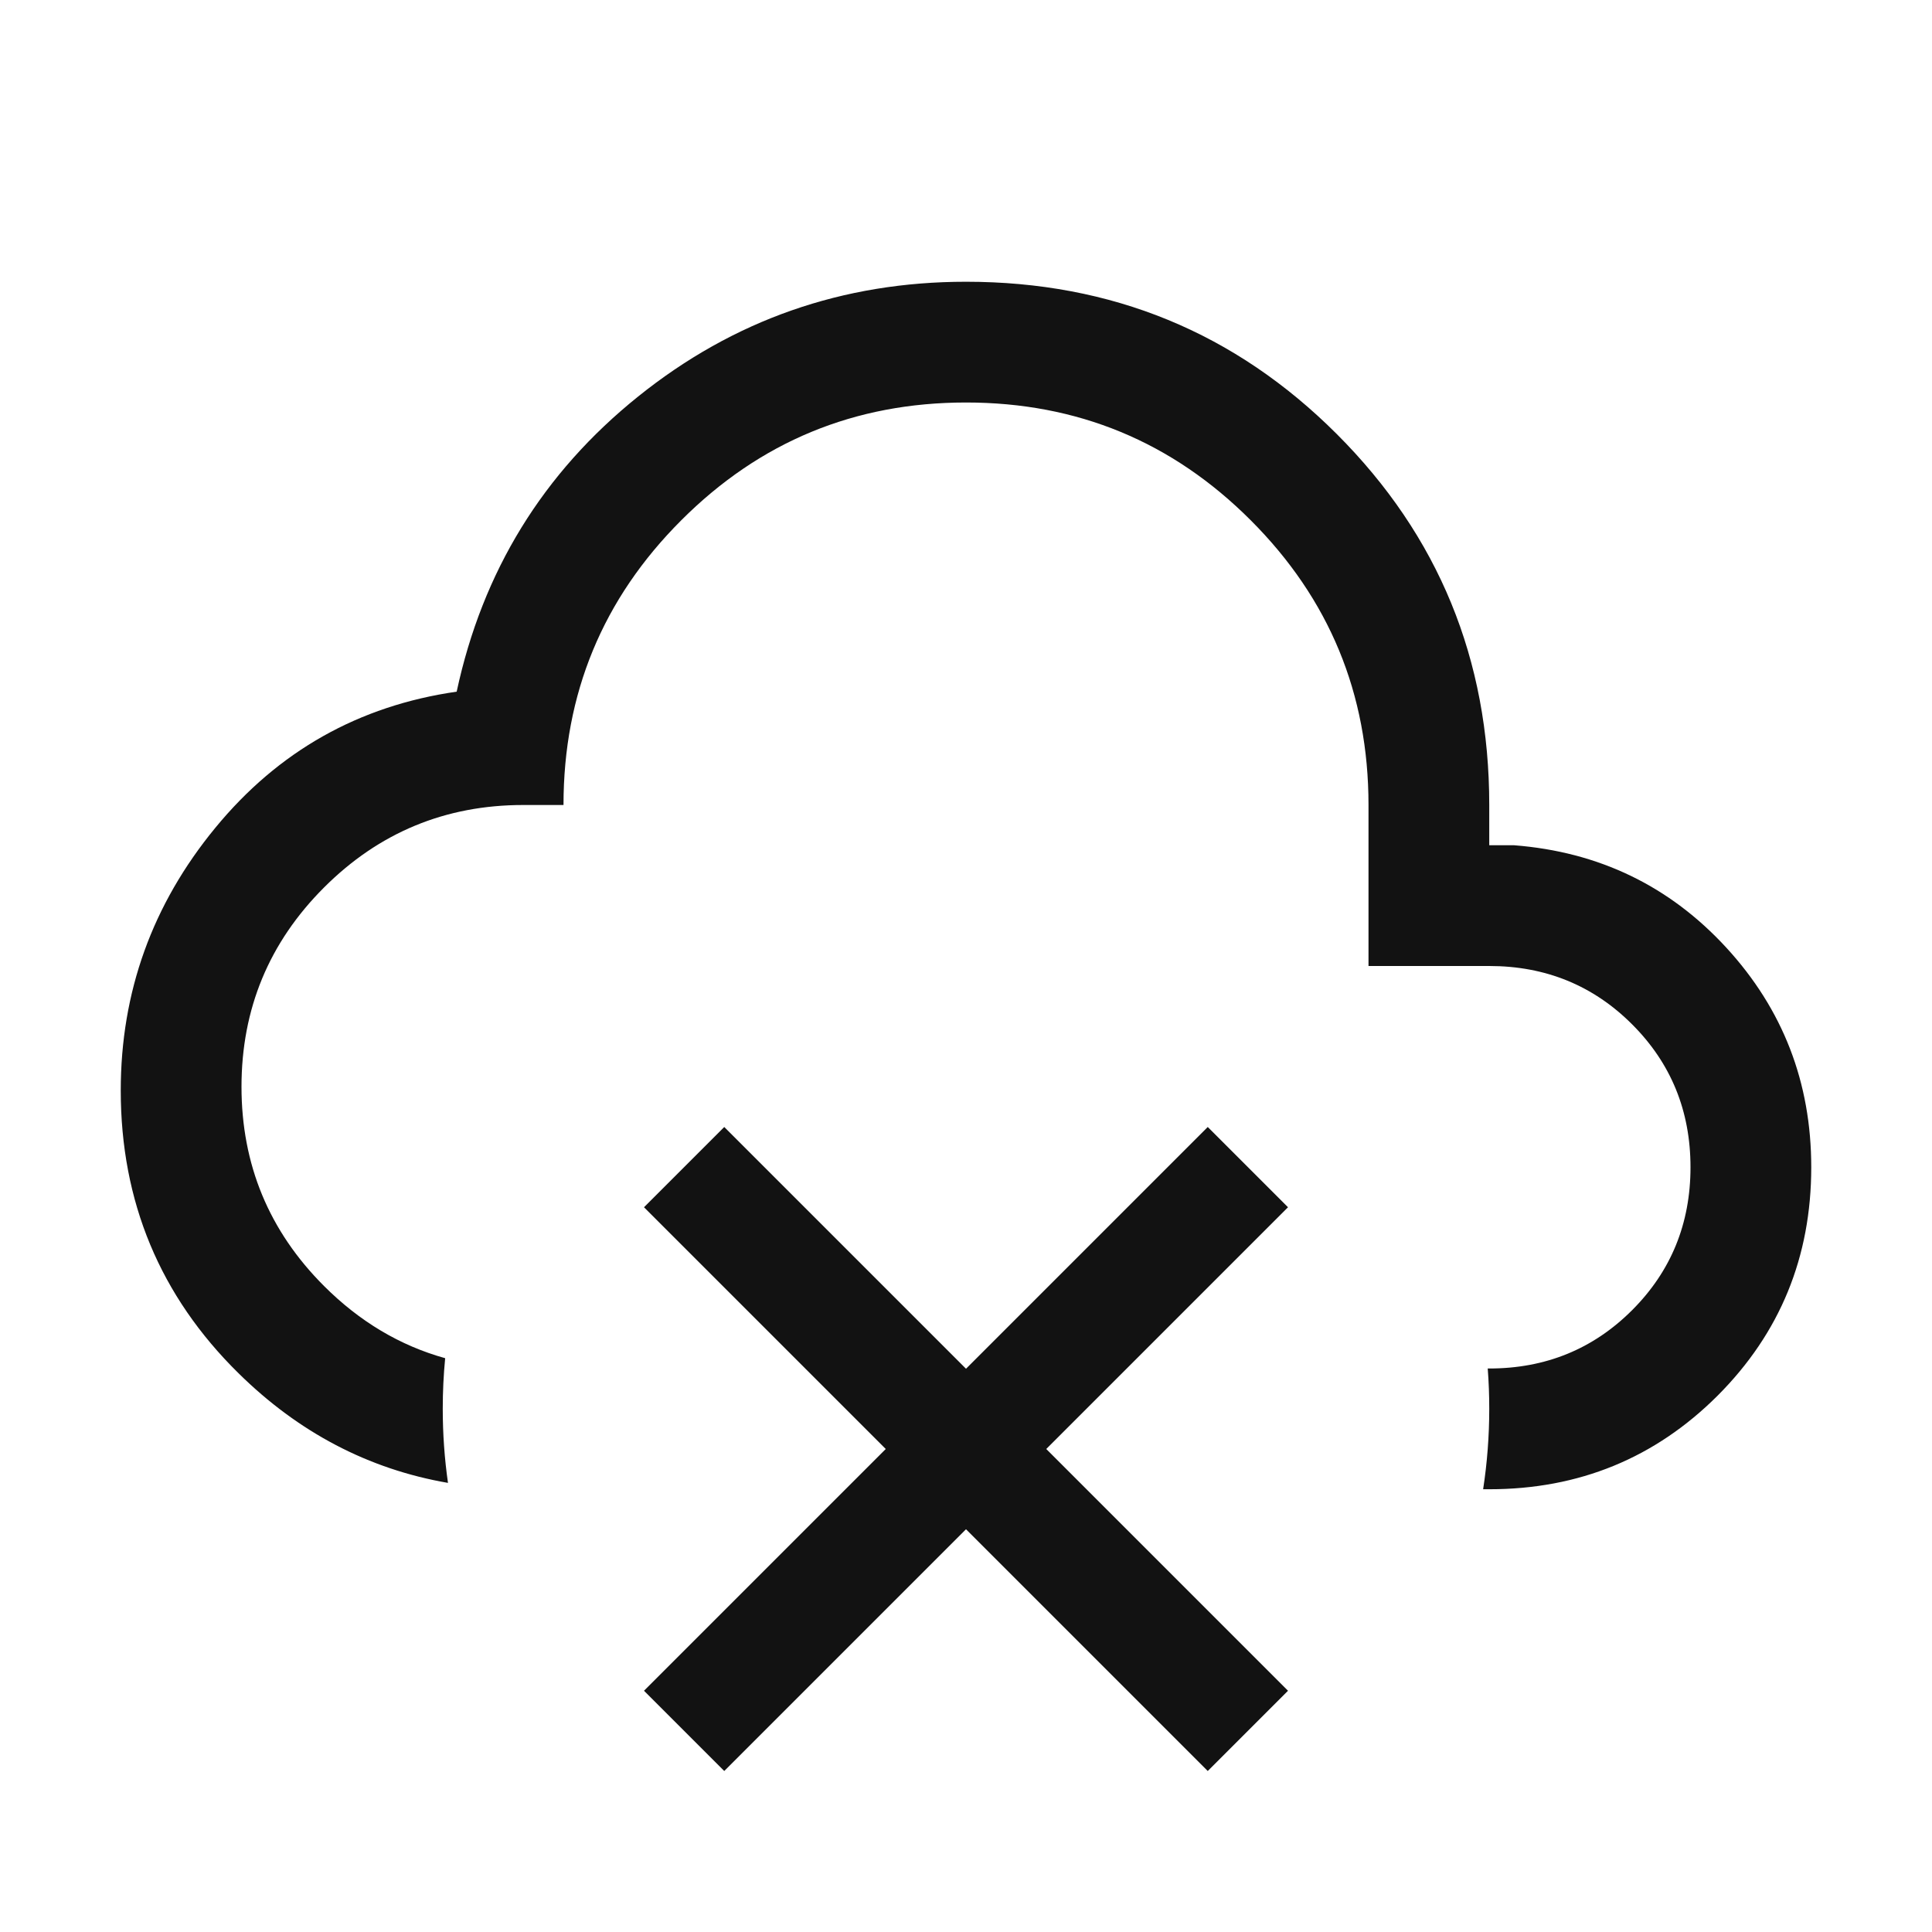 <svg width="24" height="24" viewBox="0 0 24 24" fill="none" xmlns="http://www.w3.org/2000/svg">
<path d="M18.5 18.5H18.424C18.474 18.174 18.5 17.84 18.5 17.5C18.5 17.332 18.494 17.165 18.481 17H18.5C19.2 17 19.792 16.758 20.275 16.275C20.758 15.792 21 15.2 21 14.5C21 13.8 20.758 13.208 20.275 12.725C19.792 12.242 19.2 12 18.5 12H17V10C17 8.617 16.512 7.438 15.537 6.463C14.562 5.487 13.383 5 12 5C10.617 5 9.438 5.487 8.463 6.463C7.487 7.438 7 8.617 7 10H6.5C5.533 10 4.708 10.342 4.025 11.025C3.342 11.708 3 12.533 3 13.5C3 14.467 3.342 15.292 4.025 15.975C4.467 16.417 4.969 16.716 5.53 16.872C5.51 17.079 5.5 17.288 5.5 17.5C5.5 17.813 5.522 18.12 5.565 18.421C4.578 18.25 3.711 17.796 2.963 17.059C1.988 16.099 1.5 14.928 1.5 13.546C1.5 12.323 1.892 11.235 2.675 10.283C3.458 9.33 4.458 8.767 5.673 8.592C5.994 7.097 6.745 5.875 7.928 4.925C9.111 3.975 10.468 3.5 12 3.5C13.809 3.5 15.345 4.131 16.607 5.393C17.869 6.655 18.5 8.191 18.5 10V10.5H18.808C19.862 10.582 20.74 11.006 21.444 11.771C22.148 12.537 22.5 13.446 22.5 14.5C22.5 15.615 22.112 16.561 21.337 17.337C20.561 18.112 19.615 18.5 18.5 18.5Z" fill="#121212"/>
<path d="M8.997 14L12 17.003L15.003 14L16 14.997L12.997 18L16 21.003L15.003 22L12 18.997L8.997 22L8 21.003L11.003 18L8 14.997L8.997 14Z" fill="#121212"/>
</svg>
